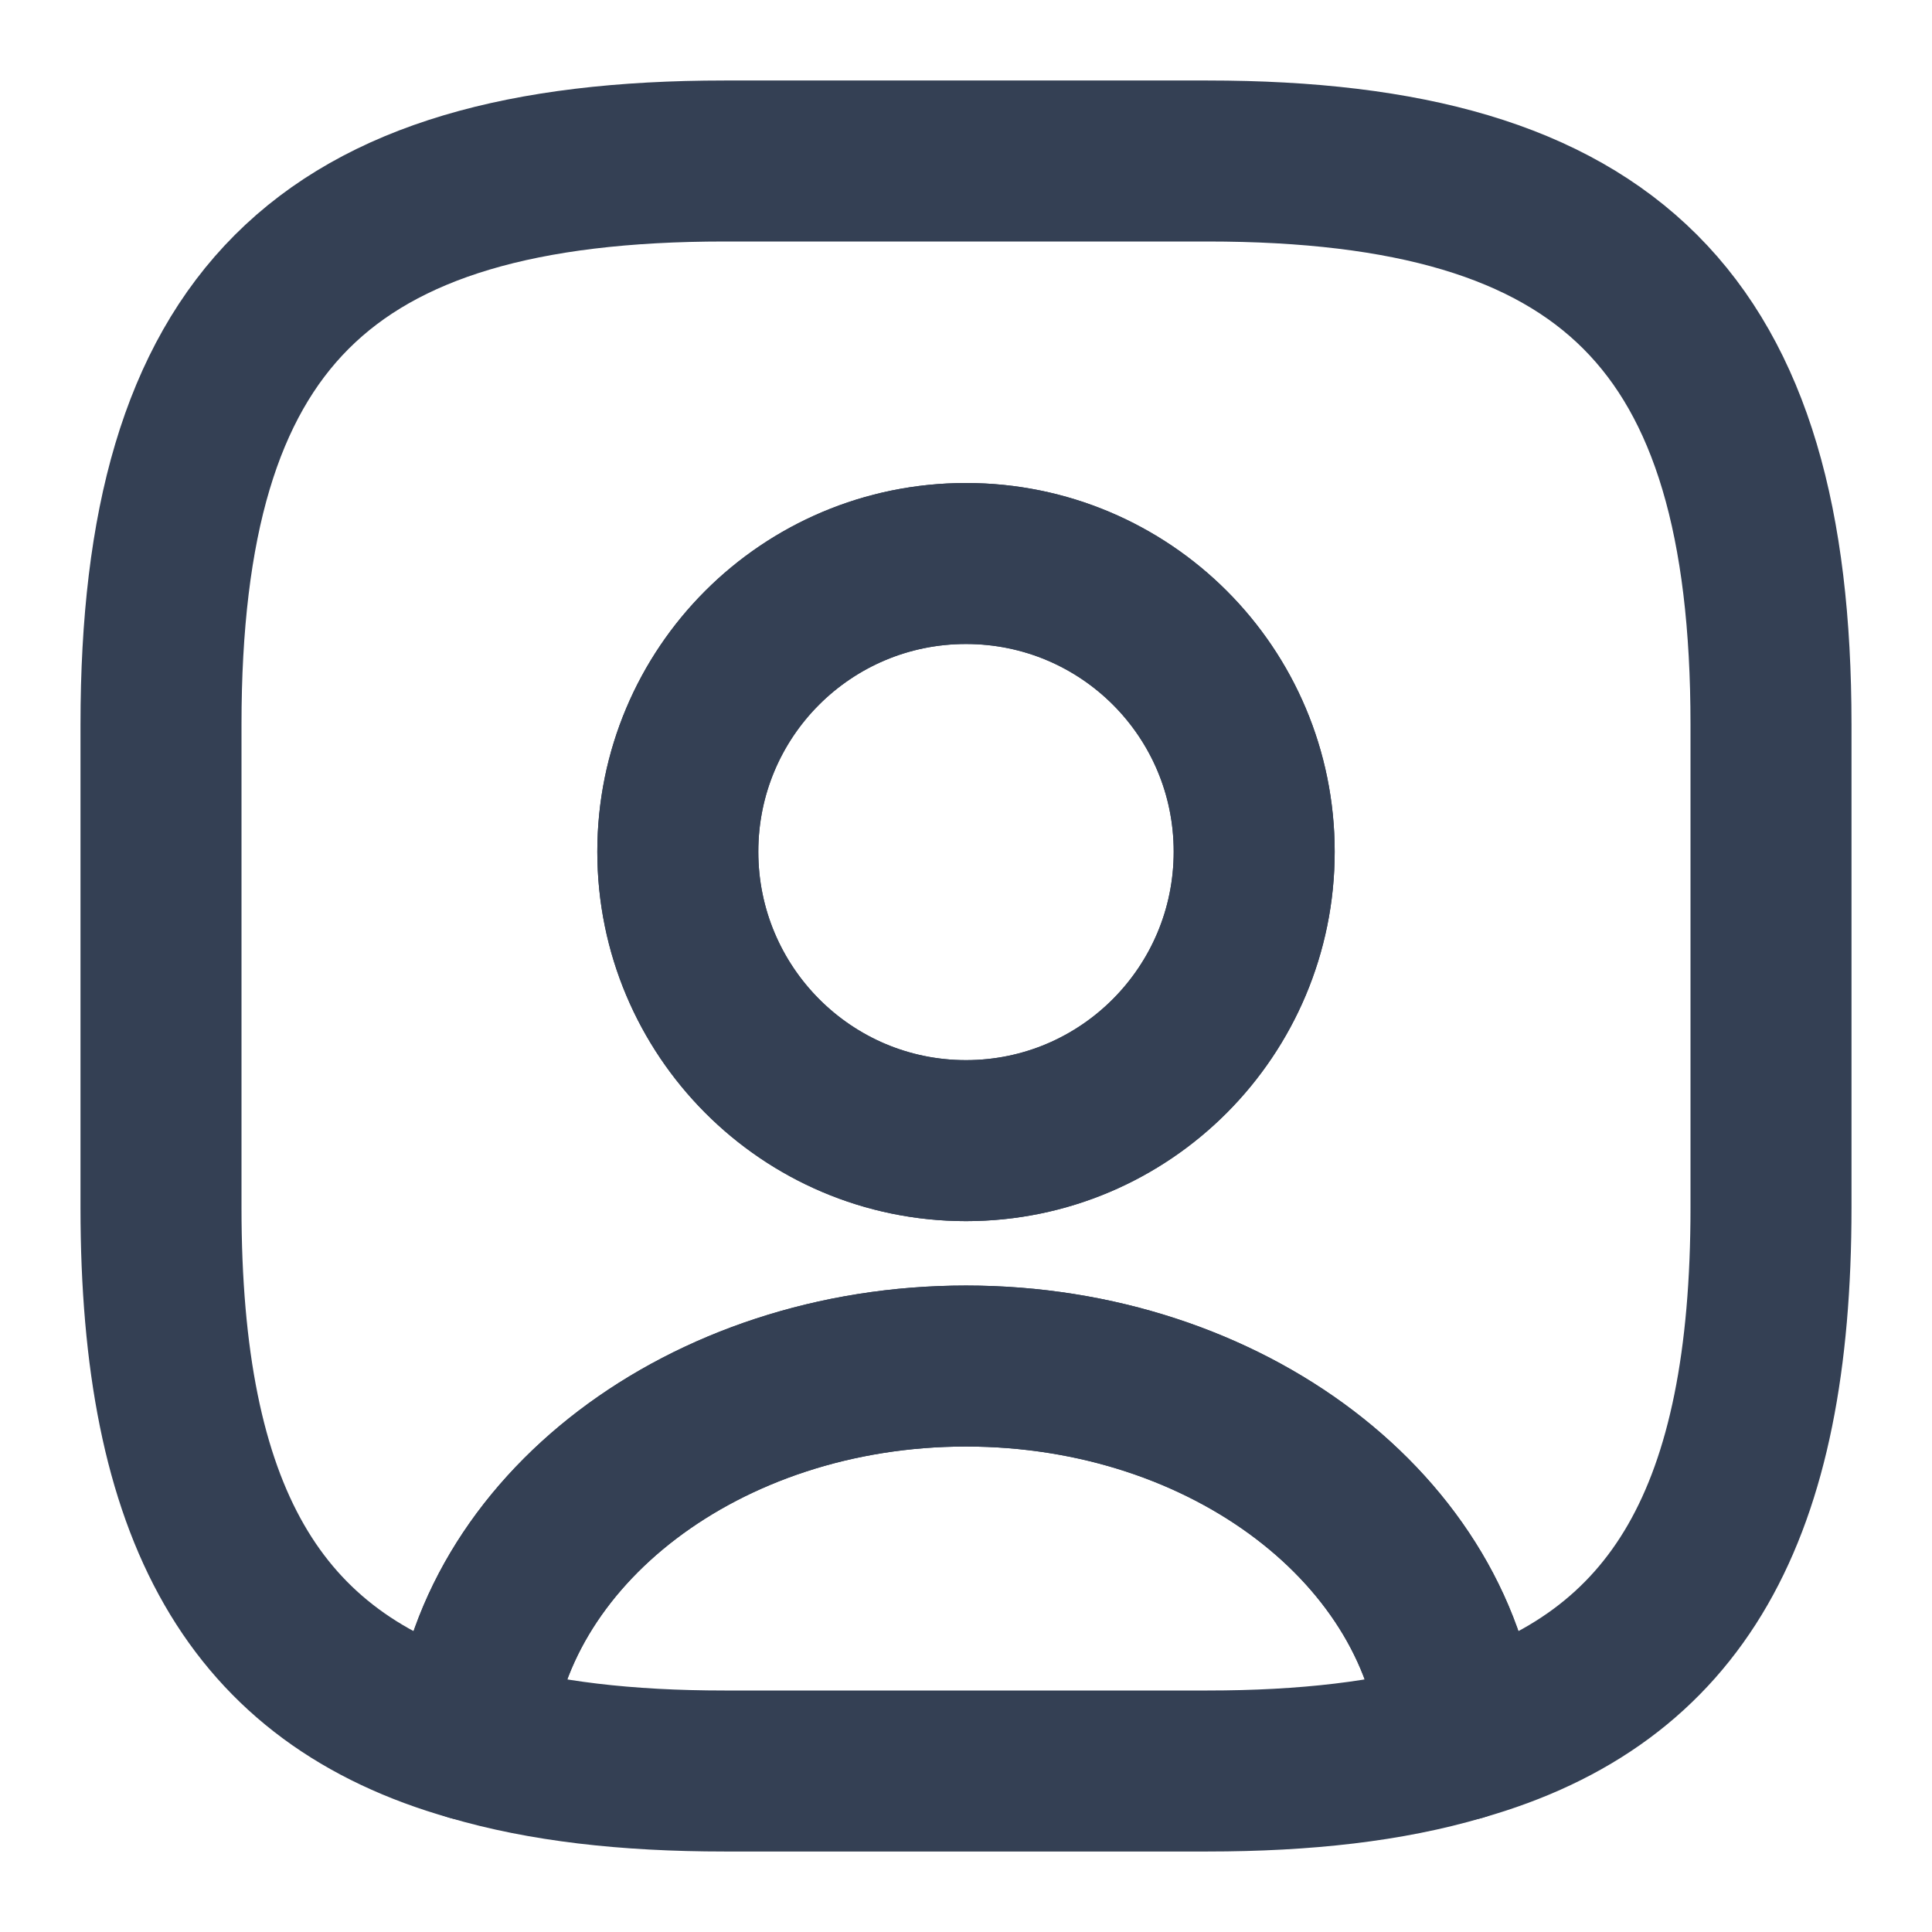 <svg width="18" height="18" viewBox="0 0 18 18" fill="none" xmlns="http://www.w3.org/2000/svg">
<path d="M13.605 16.215C12.945 16.41 12.165 16.5 11.25 16.5H6.75C5.835 16.5 5.055 16.41 4.395 16.215C4.56 14.265 6.563 12.727 9 12.727C11.438 12.727 13.44 14.265 13.605 16.215Z" stroke="#344054" stroke-width="1.5" stroke-linecap="round" stroke-linejoin="round"/>
<path d="M11.25 1.5H6.75C3 1.5 1.5 3 1.5 6.75V11.25C1.5 14.085 2.355 15.637 4.395 16.215C4.56 14.265 6.562 12.727 9 12.727C11.438 12.727 13.44 14.265 13.605 16.215C15.645 15.637 16.5 14.085 16.5 11.25V6.75C16.5 3 15 1.5 11.25 1.5ZM9 10.627C7.515 10.627 6.315 9.42 6.315 7.935C6.315 6.45 7.515 5.25 9 5.25C10.485 5.25 11.685 6.45 11.685 7.935C11.685 9.42 10.485 10.627 9 10.627Z" stroke="#344054" stroke-width="1.5" stroke-linecap="round" stroke-linejoin="round"/>
<path d="M11.685 7.935C11.685 9.42 10.485 10.627 9 10.627C7.515 10.627 6.315 9.42 6.315 7.935C6.315 6.45 7.515 5.25 9 5.25C10.485 5.25 11.685 6.45 11.685 7.935Z" stroke="#344054" stroke-width="1.5" stroke-linecap="round" stroke-linejoin="round"/>
</svg>
